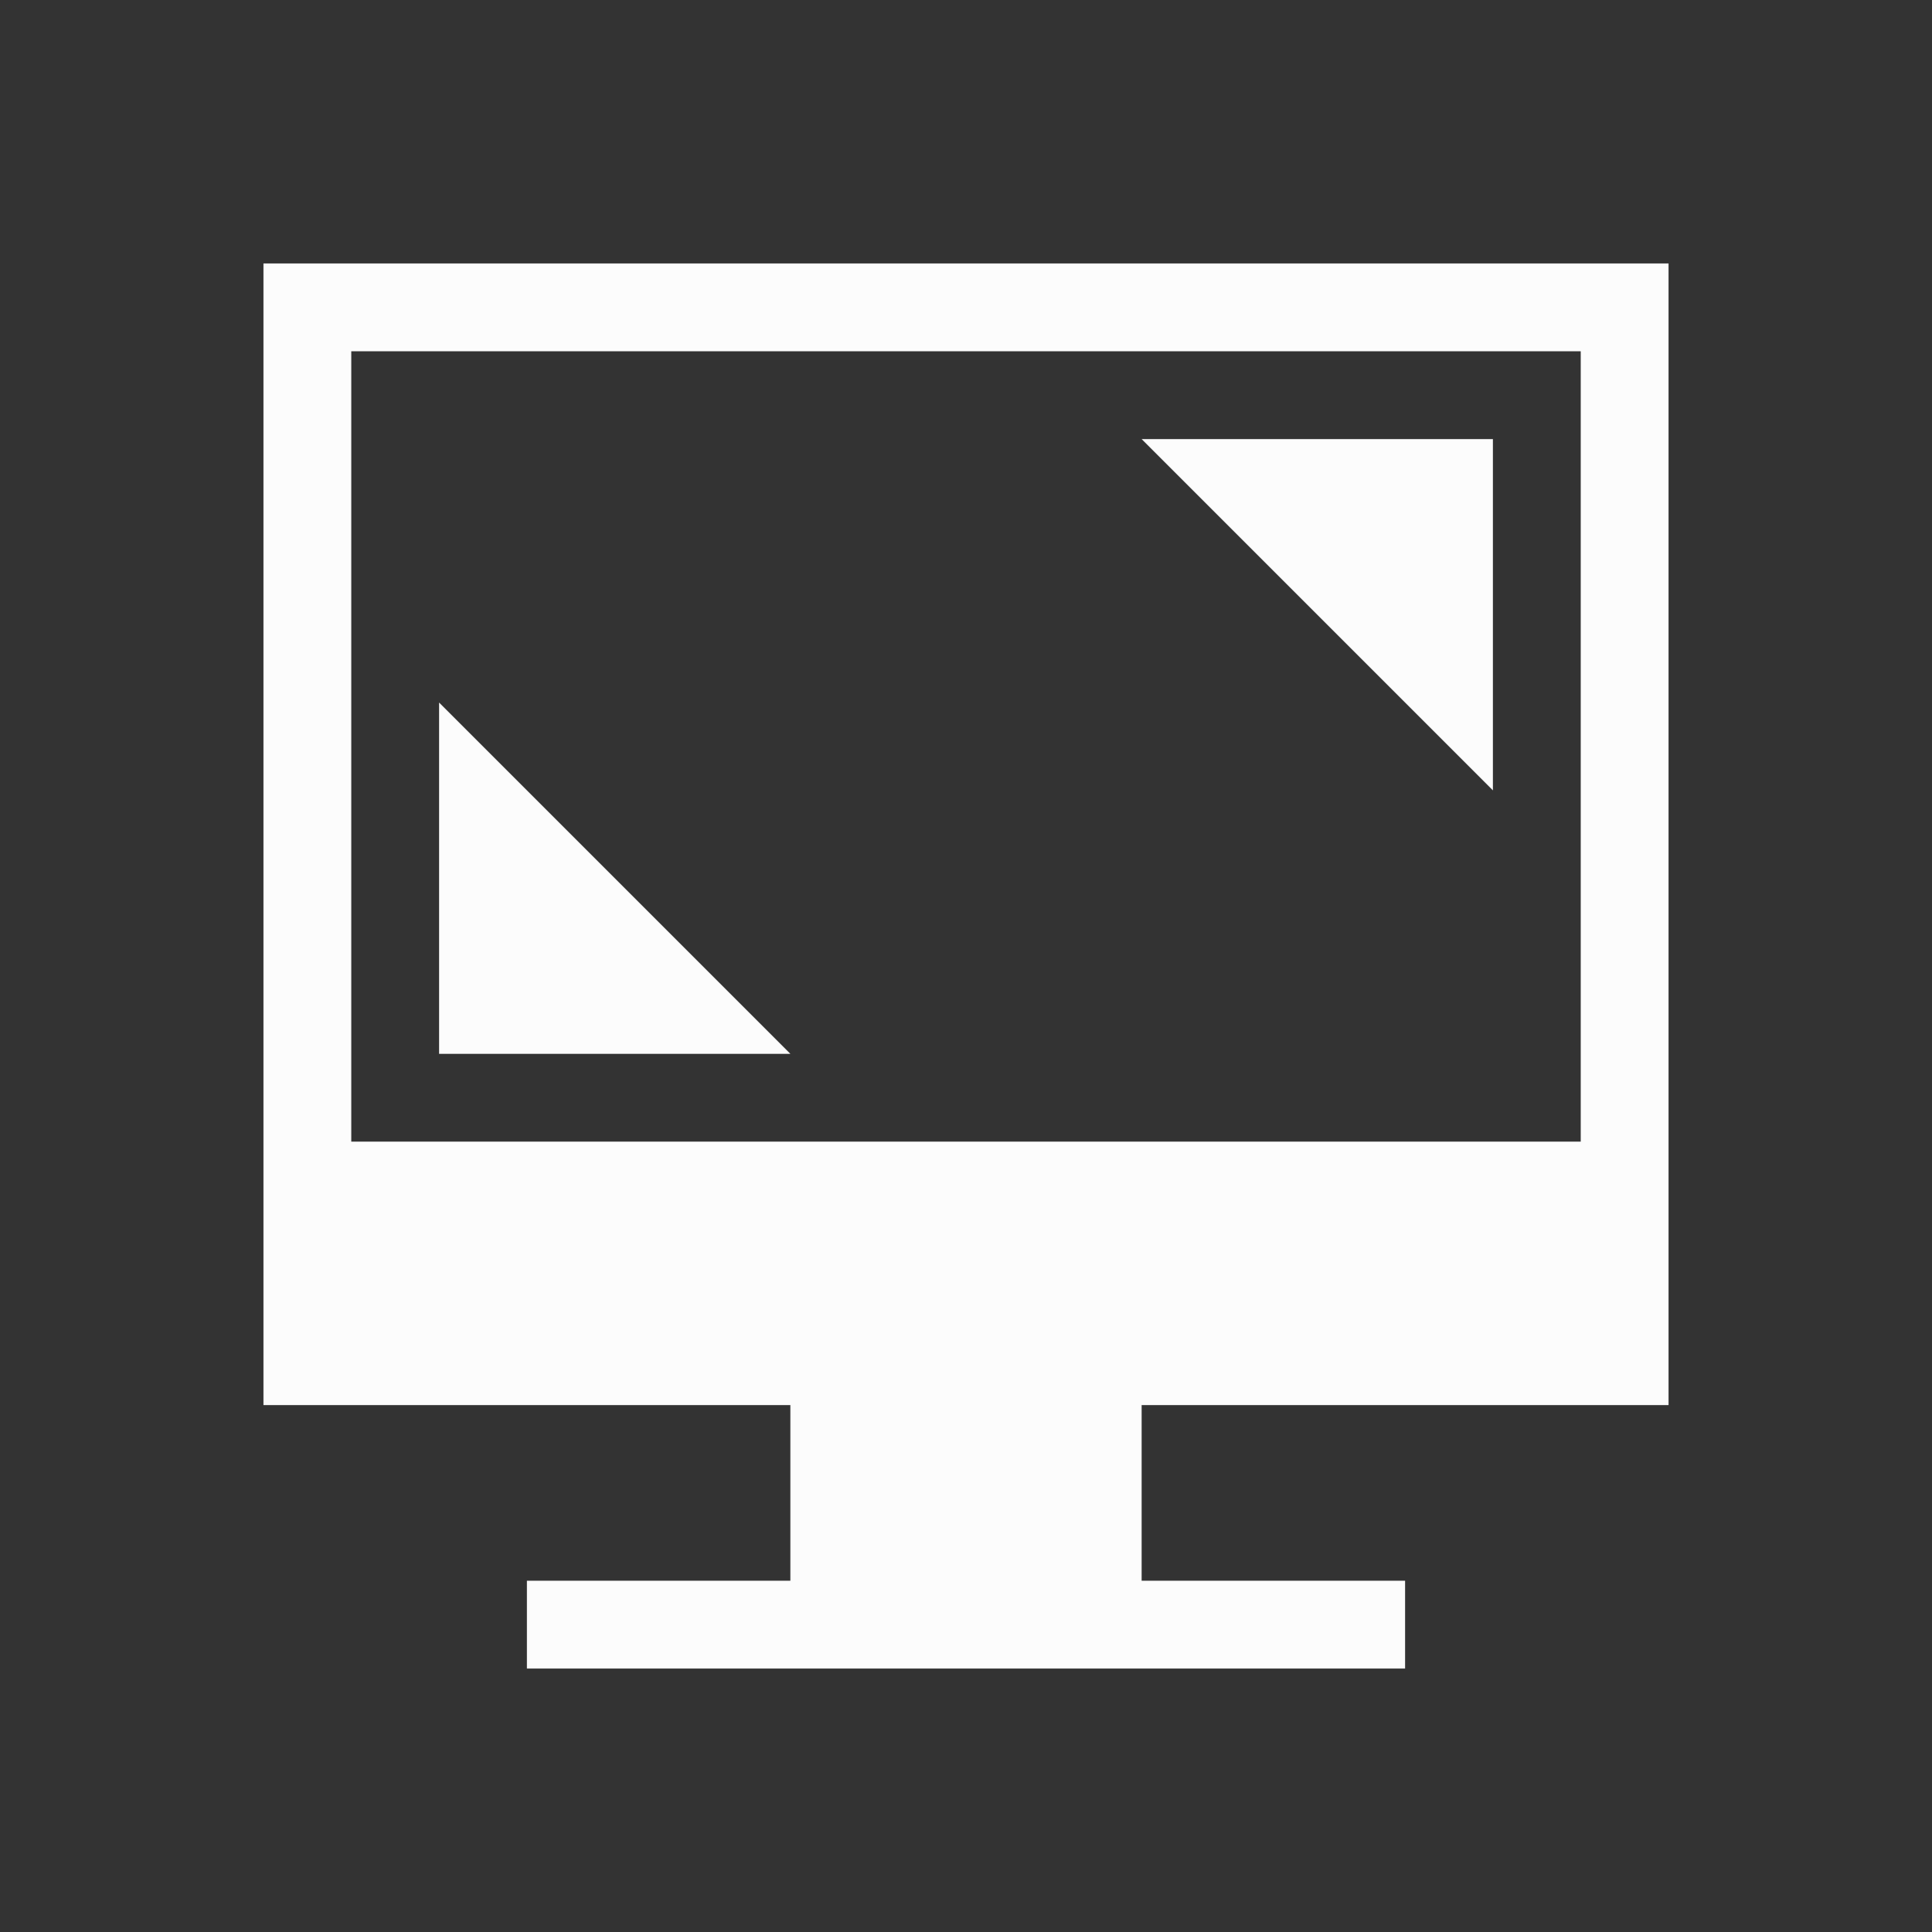 <?xml version="1.0" encoding="UTF-8"?>
<svg xmlns="http://www.w3.org/2000/svg" xmlns:xlink="http://www.w3.org/1999/xlink" xmlns:cc="http://creativecommons.org/ns#" xmlns:dc="http://purl.org/dc/elements/1.1/" xmlns:rdf="http://www.w3.org/1999/02/22-rdf-syntax-ns#" xmlns:inkscape="http://www.inkscape.org/namespaces/inkscape" xmlns:sodipodi="http://sodipodi.sourceforge.net/DTD/sodipodi-0.dtd" width="22" height="22">

<rect width="100%" height="100%" fill="#333333" stroke="none"/>

<g id="22-22-preferences-desktop-display-randr" transform="translate(-1,-1)">
<rect id="rect3832" x="1" y="1" width="22" height="22" fill-opacity="0"/>
<path id="rect7235"  d="m7 19h10v1h-10zm3-2h4v2h-4zm-6-13v13h16v-13zm1 1h14v9h-14z" fill="#fcfcfc"/>
<path id="rect3018"  d="m6 9 4 4h-4z" fill="#fcfcfc"/>
<path id="path3028"  d="m18 10-4-4h4z" fill="#fcfcfc"/>
</g>
</svg>

